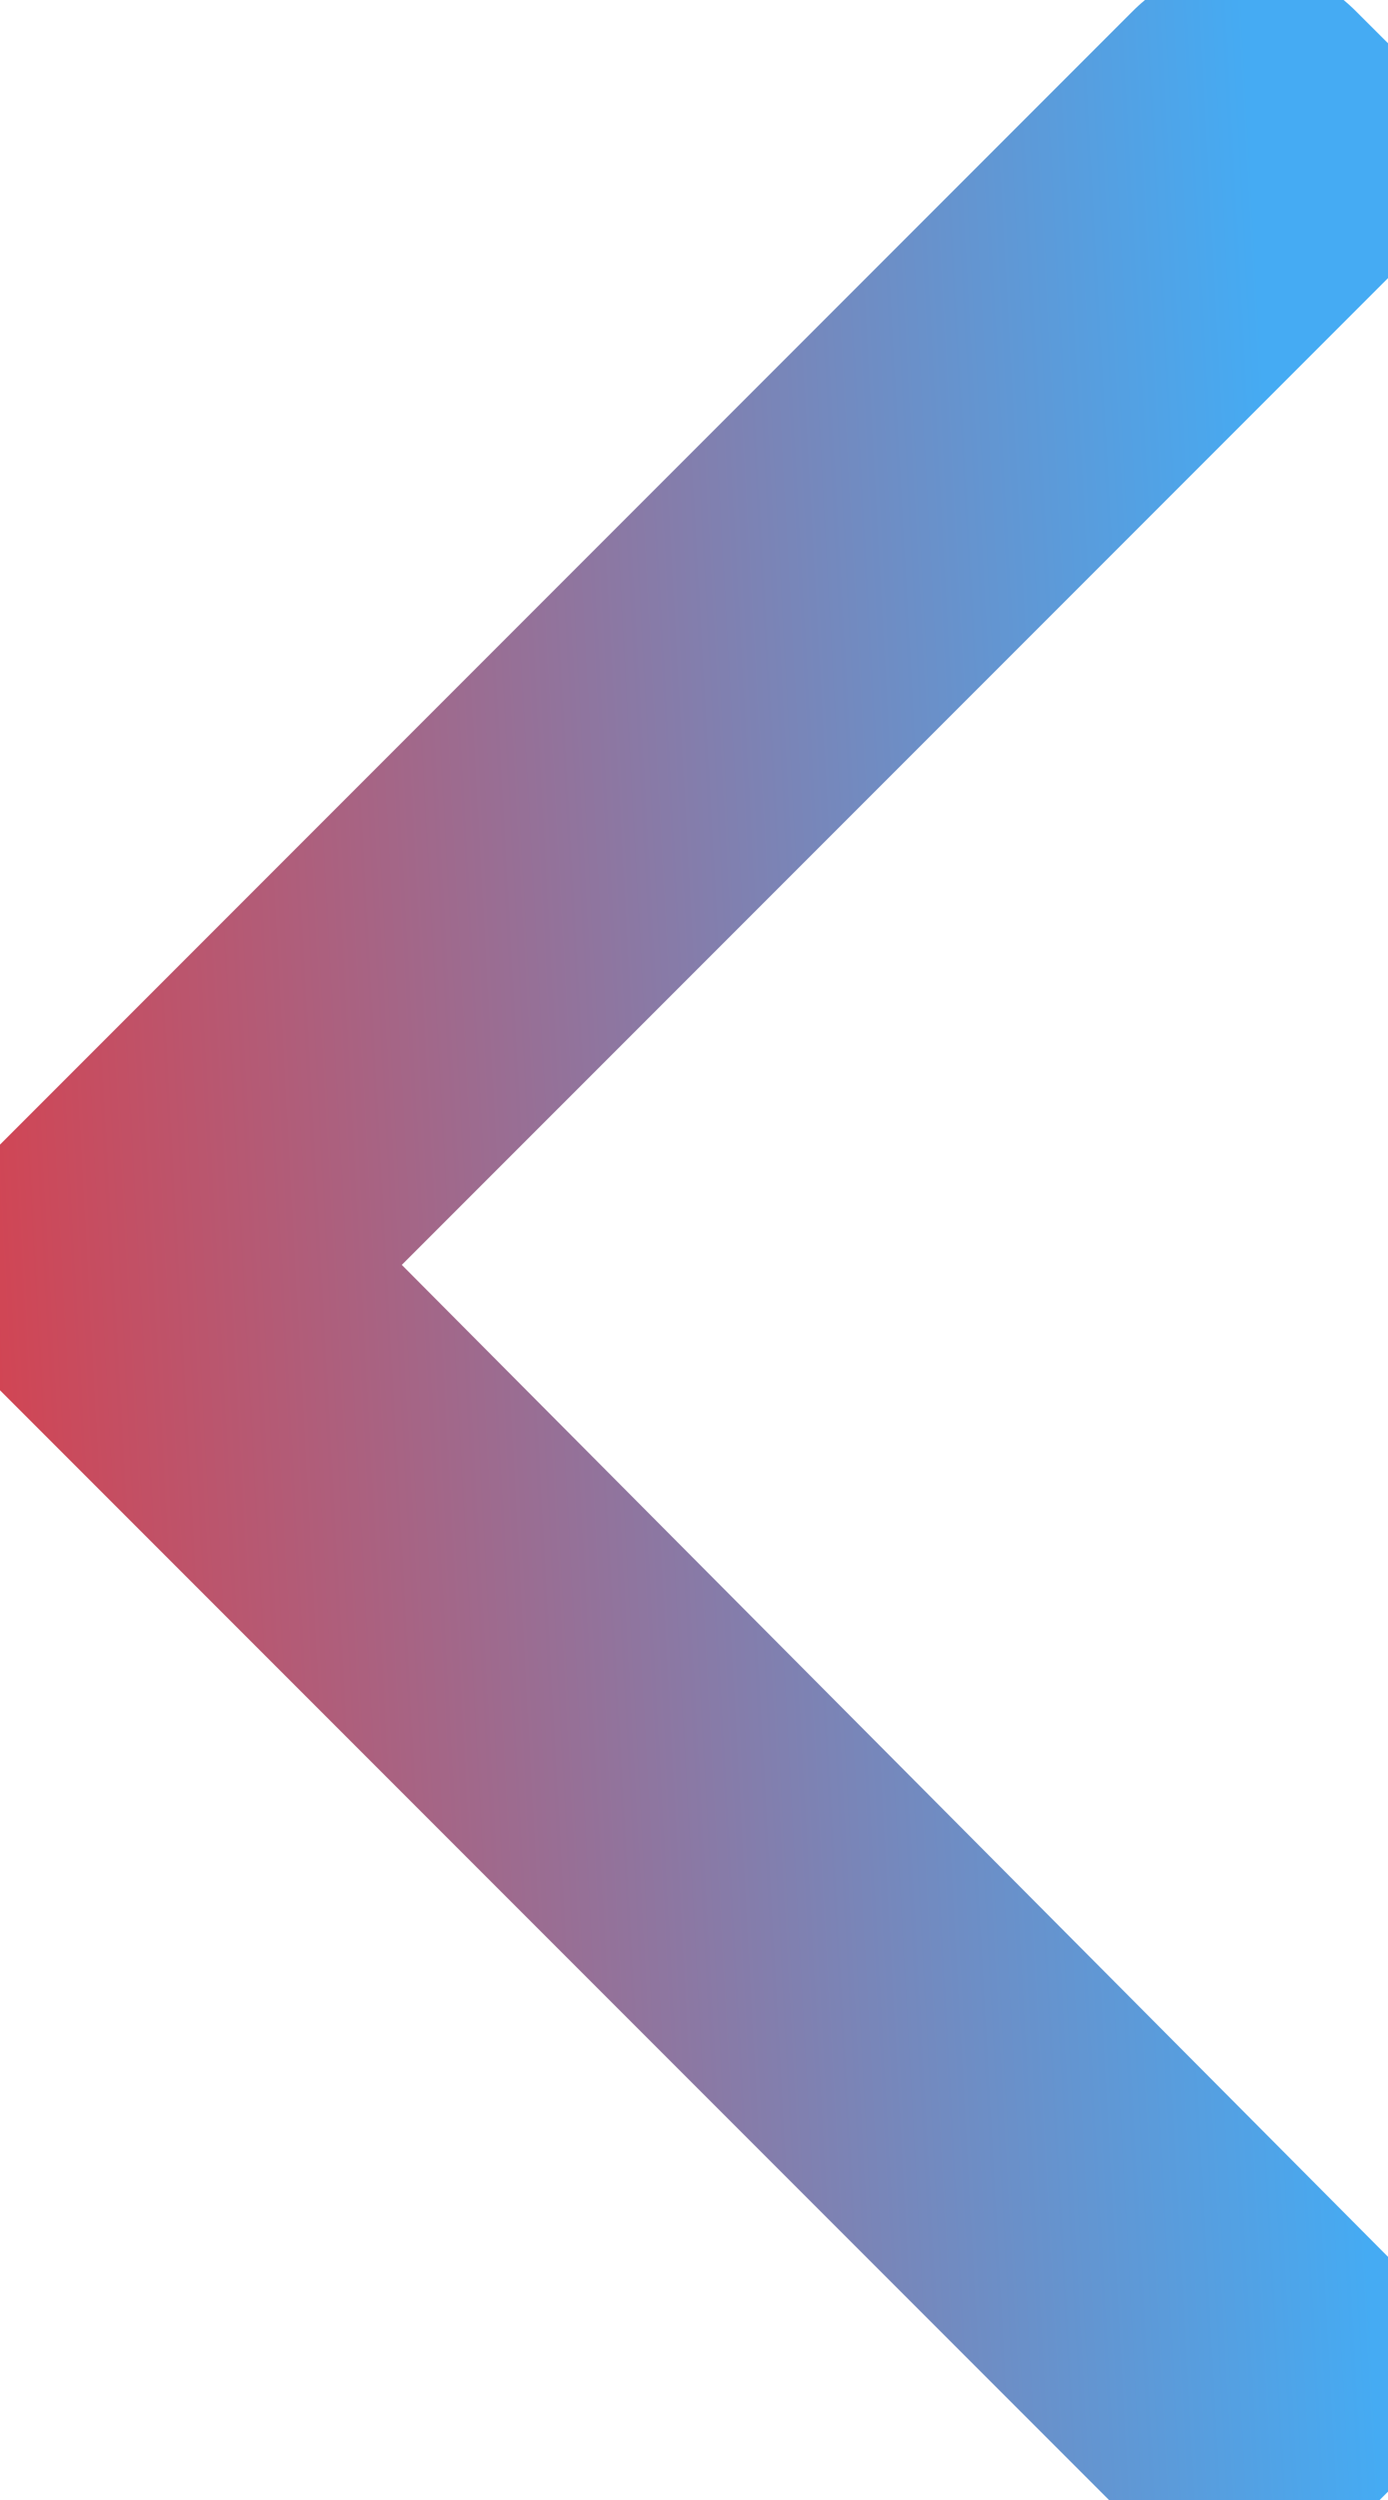 <svg width="15" height="27" viewBox="0 0 15 27" fill="none" xmlns="http://www.w3.org/2000/svg">
<path d="M13.945 26.55L14.355 26.14C14.648 25.847 14.648 25.436 14.355 25.144L2.93 13.659L14.355 2.233C14.648 1.94 14.648 1.53 14.355 1.237L13.945 0.827C13.652 0.534 13.242 0.534 12.949 0.827L0.586 13.19C0.293 13.483 0.293 13.894 0.586 14.187L12.949 26.55C13.242 26.843 13.652 26.843 13.945 26.55Z" fill="url(#paint0_linear_60_353)"/>
<path d="M14.355 25.144L13.647 25.849L13.648 25.851L14.355 25.144ZM2.93 13.659L2.223 12.952L1.517 13.657L2.221 14.364L2.93 13.659ZM14.652 27.257L15.063 26.847L13.648 25.433L13.238 25.843L14.652 27.257ZM15.063 26.847C15.378 26.531 15.575 26.107 15.575 25.642C15.575 25.176 15.378 24.752 15.063 24.436L13.648 25.851C13.626 25.828 13.575 25.756 13.575 25.642C13.575 25.527 13.626 25.455 13.648 25.433L15.063 26.847ZM15.064 24.438L3.639 12.954L2.221 14.364L13.647 25.849L15.064 24.438ZM3.637 14.366L15.063 2.941L13.648 1.526L2.223 12.952L3.637 14.366ZM15.063 2.941C15.378 2.625 15.575 2.201 15.575 1.735C15.575 1.27 15.378 0.846 15.063 0.53L13.648 1.944C13.626 1.922 13.575 1.849 13.575 1.735C13.575 1.621 13.626 1.549 13.648 1.526L15.063 2.941ZM15.063 0.53L14.652 0.12L13.238 1.534L13.648 1.944L15.063 0.53ZM14.652 0.12C14.337 -0.196 13.913 -0.393 13.447 -0.393C12.982 -0.393 12.558 -0.196 12.242 0.12L13.656 1.534C13.633 1.557 13.561 1.607 13.447 1.607C13.333 1.607 13.261 1.557 13.238 1.534L14.652 0.12ZM12.242 0.12L-0.121 12.483L1.293 13.898L13.656 1.534L12.242 0.12ZM-0.121 12.483C-0.437 12.799 -0.634 13.223 -0.634 13.688C-0.634 14.154 -0.437 14.578 -0.121 14.894L1.293 13.479C1.316 13.502 1.366 13.574 1.366 13.688C1.366 13.803 1.316 13.875 1.293 13.898L-0.121 12.483ZM-0.121 14.894L12.242 27.257L13.656 25.843L1.293 13.479L-0.121 14.894ZM12.242 27.257C12.558 27.573 12.982 27.77 13.447 27.77C13.913 27.77 14.337 27.573 14.652 27.257L13.238 25.843C13.261 25.82 13.333 25.77 13.447 25.77C13.561 25.77 13.633 25.82 13.656 25.843L12.242 27.257Z" fill="url(#paint1_linear_60_353)"/>
<defs>
<linearGradient id="paint0_linear_60_353" x1="5.83729e-08" y1="28.169" x2="14.954" y2="27.343" gradientUnits="userSpaceOnUse">
<stop stop-color="#D8404C"/>
<stop offset="1" stop-color="#45ABF3"/>
</linearGradient>
<linearGradient id="paint1_linear_60_353" x1="5.83729e-08" y1="28.169" x2="14.954" y2="27.343" gradientUnits="userSpaceOnUse">
<stop stop-color="#D8404C"/>
<stop offset="1" stop-color="#45ABF3"/>
</linearGradient>
</defs>
</svg>
